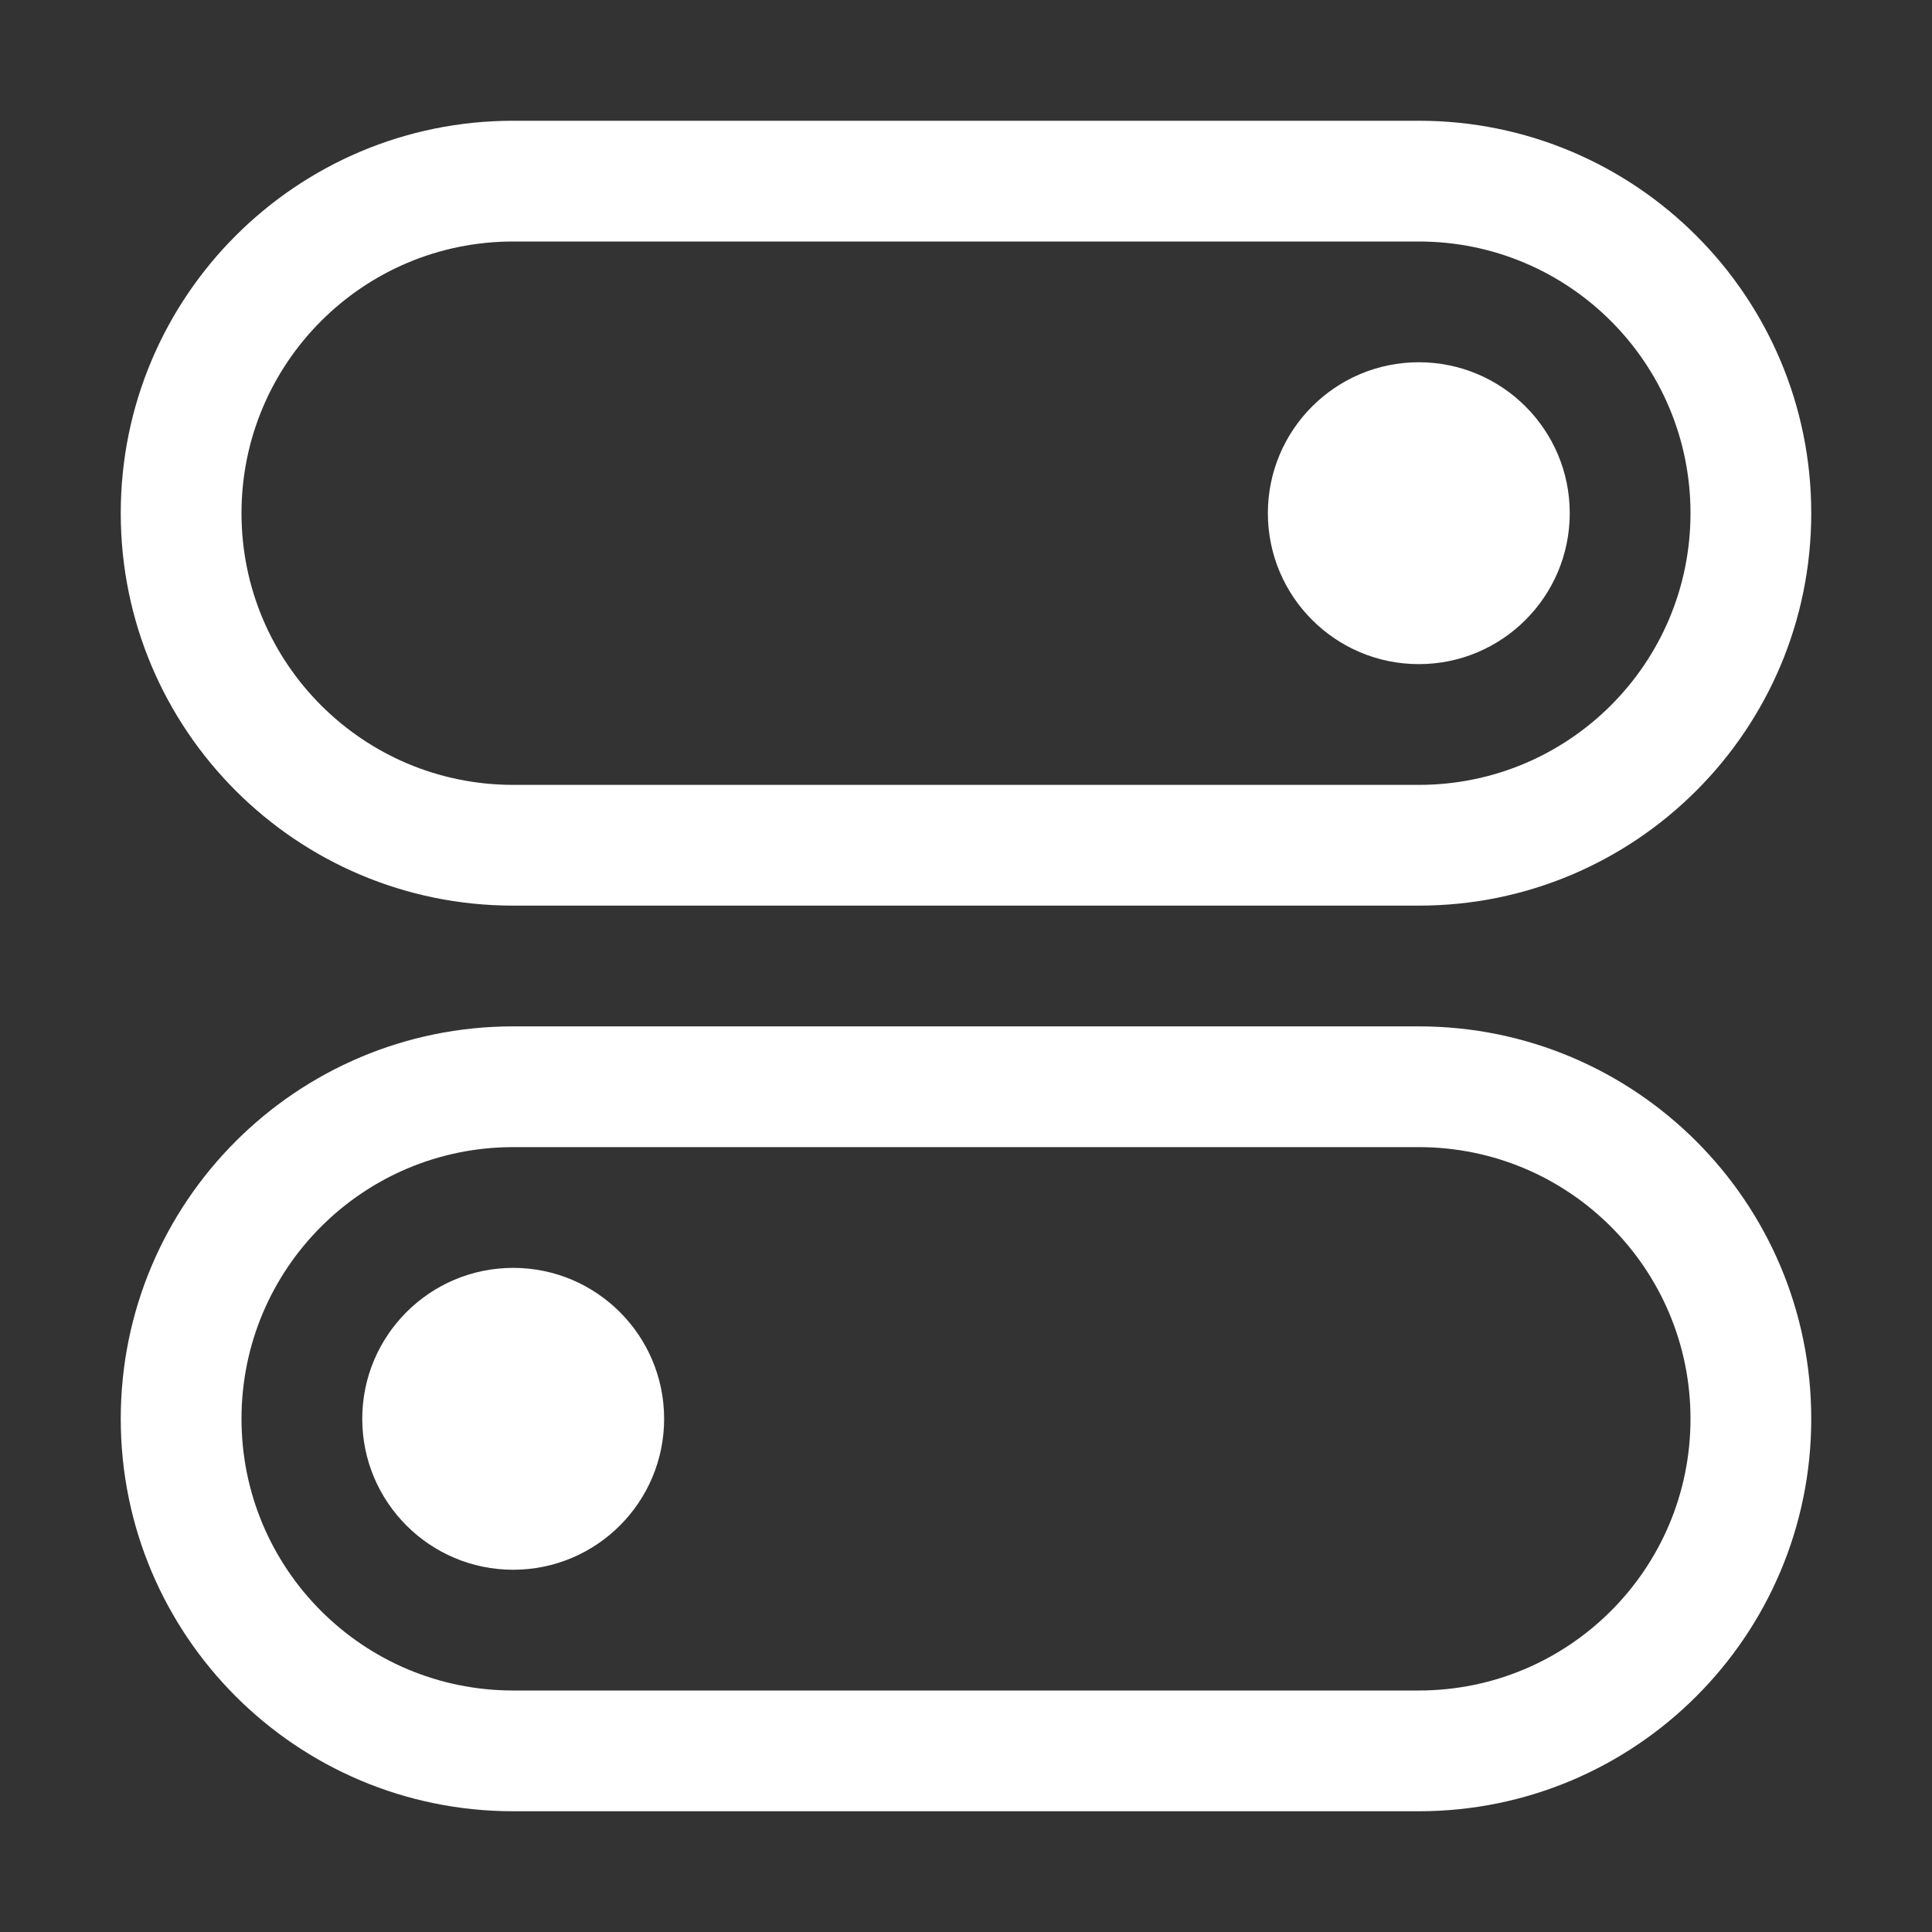 <svg width="16" height="16" viewBox="0 0 16 16" fill="none" xmlns="http://www.w3.org/2000/svg">
<rect x="0" y="0" width="16" height="16" fill="#333333" stroke="none"/>
<path fill-rule="evenodd" clip-rule="evenodd" d="M4.25 1C2.455 1 1 2.455 1 4.25C1 6.045 2.455 7.5 4.25 7.5H11.75C13.545 7.5 15 6.045 15 4.25C15 2.455 13.545 1 11.75 1H4.25ZM2 4.25C2 3.007 3.007 2 4.25 2H11.75C12.993 2 14 3.007 14 4.25C14 5.493 12.993 6.5 11.75 6.5H4.25C3.007 6.5 2 5.493 2 4.25ZM11.75 5.5C12.44 5.5 13 4.94 13 4.25C13 3.56 12.44 3 11.75 3C11.06 3 10.5 3.56 10.5 4.25C10.5 4.94 11.06 5.5 11.75 5.5Z" fill="white"/>
<path fill-rule="evenodd" clip-rule="evenodd" d="M11.75 15C13.545 15 15 13.545 15 11.75C15 9.955 13.545 8.5 11.75 8.5H4.25C2.455 8.5 1 9.955 1 11.75C1 13.545 2.455 15 4.25 15H11.75ZM14 11.75C14 12.993 12.993 14 11.75 14H4.25C3.007 14 2 12.993 2 11.75C2 10.507 3.007 9.5 4.25 9.5H11.75C12.993 9.5 14 10.507 14 11.75ZM4.25 10.5C3.56 10.5 3 11.06 3 11.75C3 12.44 3.56 13 4.25 13C4.94 13 5.5 12.44 5.5 11.75C5.5 11.06 4.94 10.5 4.25 10.5Z" fill="white"/>
</svg>
